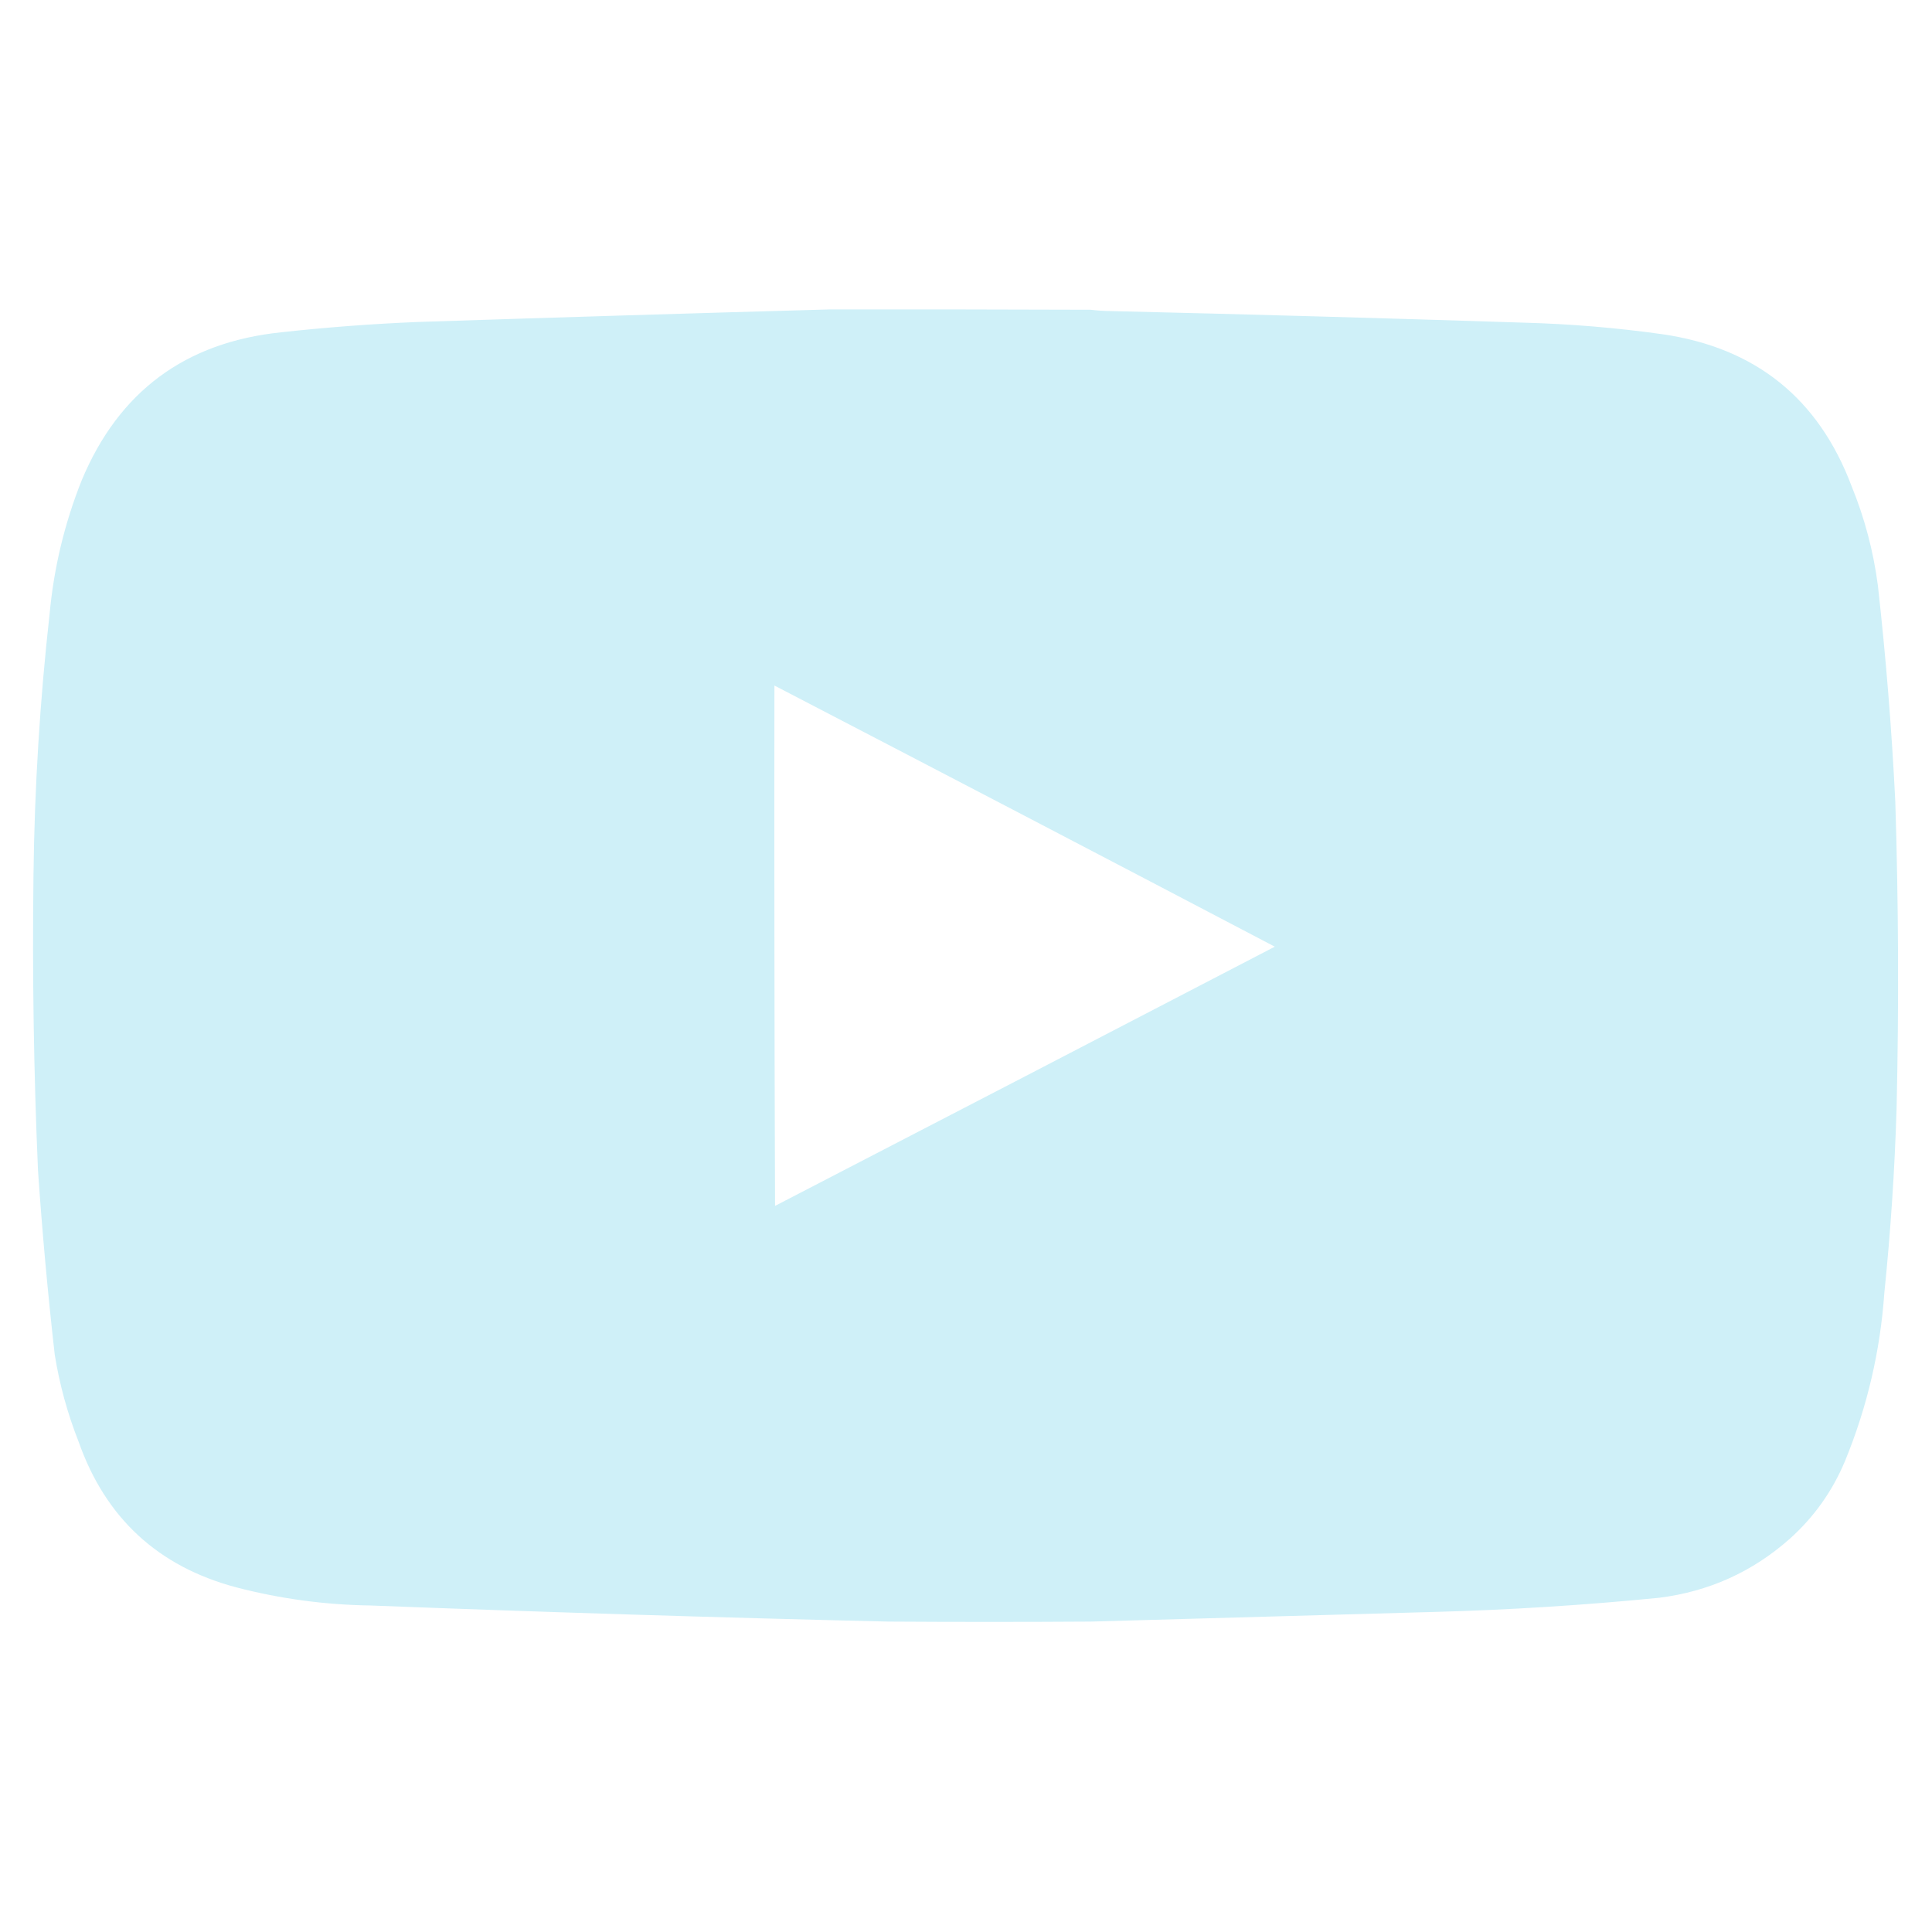<?xml version="1.0" encoding="UTF-8"?>
<!DOCTYPE svg PUBLIC "-//W3C//DTD SVG 1.1//EN" "http://www.w3.org/Graphics/SVG/1.1/DTD/svg11.dtd">
<svg xmlns="http://www.w3.org/2000/svg" version="1.1" width="3000px" height="3000px" style="shape-rendering:geometricPrecision; text-rendering:geometricPrecision; image-rendering:optimizeQuality; fill-rule:evenodd; clip-rule:evenodd" xmlns:xlink="http://www.w3.org/1999/xlink">
<g><path style="opacity:0.999" fill="#cff0f8" d="M 1287.5,480.5 C 1422.83,480.333 1558.17,480.5 1693.5,481C 1703.45,482.198 1713.45,482.865 1723.5,483C 1937.53,488.053 2151.53,494.053 2365.5,501C 2437.85,502.924 2509.85,508.924 2581.5,519C 2725.8,539.996 2823.63,618.496 2875,754.5C 2895.39,804.39 2909.06,856.056 2916,909.5C 2928.48,1020.89 2937.48,1132.56 2943,1244.5C 2948.02,1403.48 2948.69,1562.48 2945,1721.5C 2942.07,1817.06 2935.74,1912.39 2926,2007.5C 2919.67,2097.85 2899.33,2184.85 2865,2268.5C 2845.39,2315.56 2816.55,2356.06 2778.5,2390C 2720.79,2440.94 2653.45,2471.27 2576.5,2481C 2460.43,2492.51 2344.1,2499.85 2227.5,2503C 2049.5,2507.9 1871.5,2512.9 1693.5,2518C 1588.83,2518.67 1484.17,2518.67 1379.5,2518C 1111.47,2511.67 843.473,2503.33 575.5,2493C 505.017,2492.02 435.683,2482.69 367.5,2465C 245.608,2432.77 163.775,2357.27 122,2238.5C 104.782,2194.84 92.448,2149.84 85,2103.5C 74.219,2008.36 65.553,1913.03 59,1817.5C 52.368,1664.57 50.035,1511.57 52,1358.5C 53.613,1223.08 61.946,1088.08 77,953.5C 83.619,881.693 100.286,812.36 127,745.5C 184.49,607.951 287.657,531.451 436.5,516C 506.651,508.27 576.984,502.937 647.5,500C 860.979,492.964 1074.31,486.464 1287.5,480.5 Z M 1202.5,1064.5 C 1461.76,1199.13 1720.76,1334.3 1979.5,1470C 1720.99,1604.42 1462.32,1738.59 1203.5,1872.5C 1202.5,1603.17 1202.17,1333.83 1202.5,1064.5 Z"/></g>
</svg>
